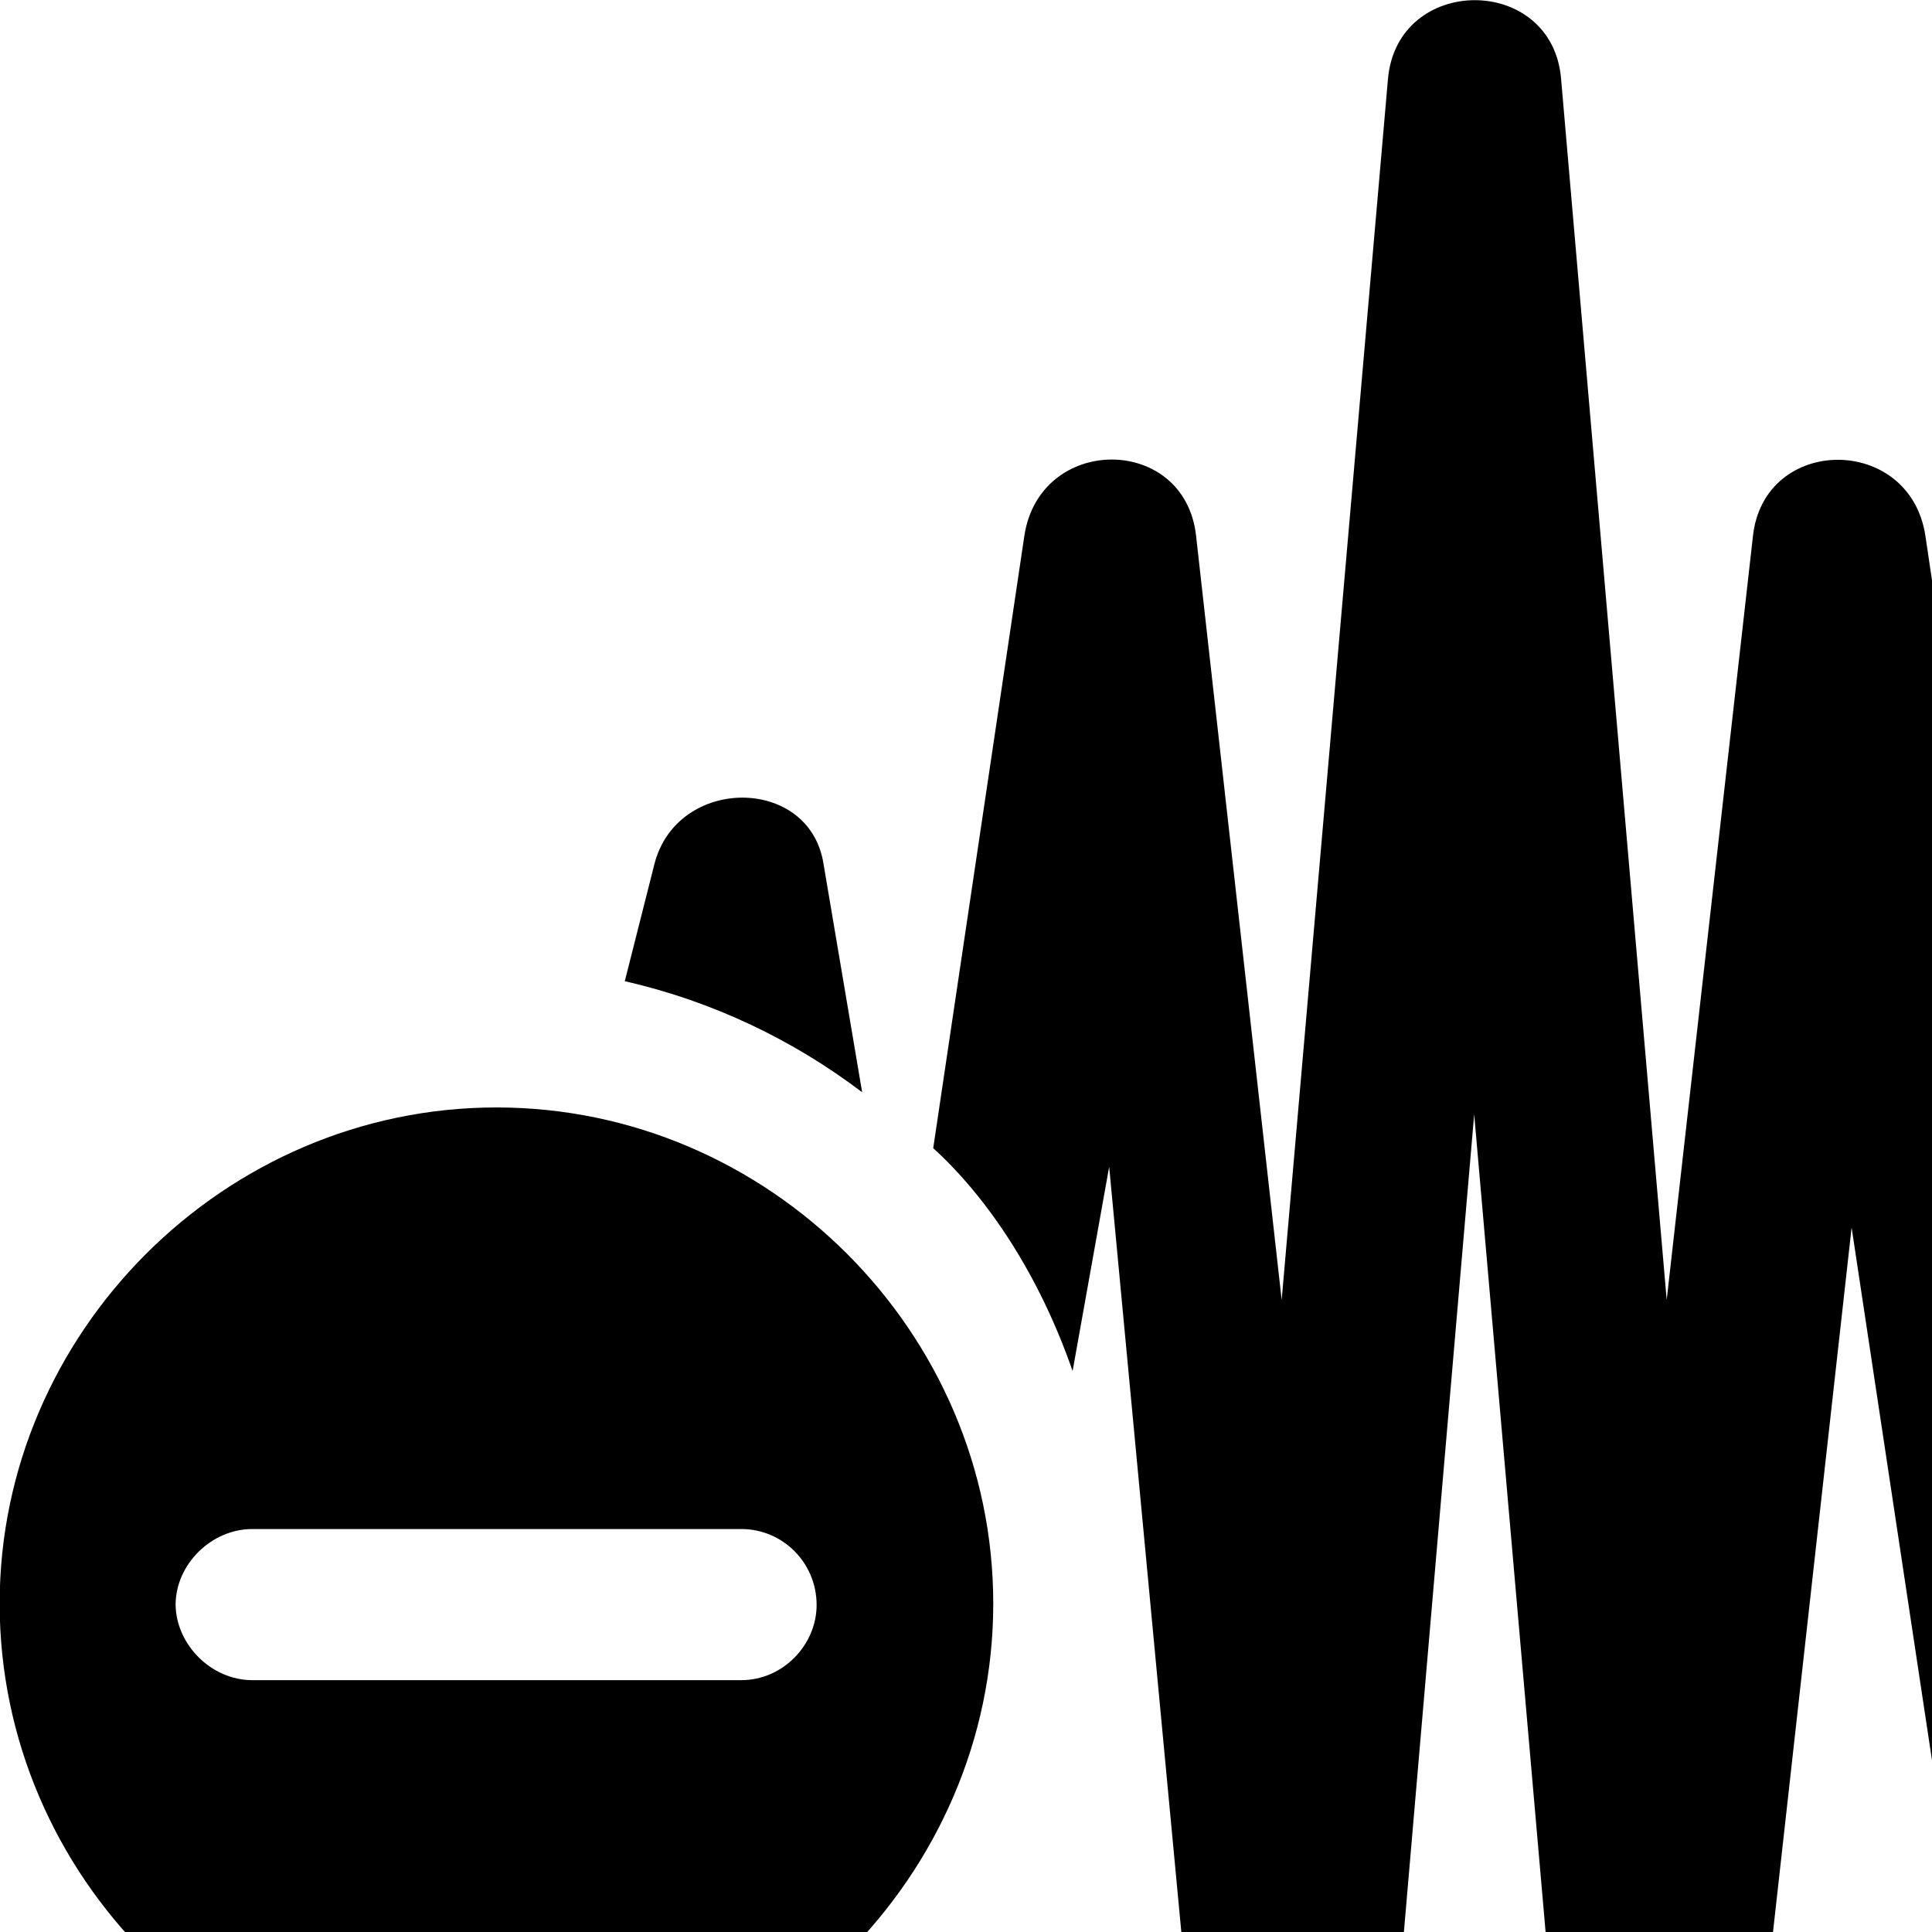 <svg xmlns="http://www.w3.org/2000/svg" viewBox="0 0 28 28" width="28" height="28">
  <path d="M13.525 16.64C14.305 17.35 15.055 18.46 15.545 19.87L16.075 16.91L17.495 31.97C17.625 33.48 19.865 33.47 20.005 31.97L21.365 16.15L22.745 31.95C22.875 33.48 25.075 33.48 25.255 31.95L26.835 17.79L28.045 25.81C28.235 27.15 30.245 27.15 30.515 25.81L32.185 17.77L32.425 18.68C32.715 19.14 33.195 19.31 33.715 19.31H37.515C38.255 19.31 38.855 18.7 38.855 17.98C38.855 17.25 38.255 16.64 37.515 16.64H34.195L33.145 12.51C32.815 11.2 30.965 11.2 30.695 12.52L29.475 18.35L27.905 7.77C27.685 6.29 25.565 6.3 25.405 7.77L24.155 18.84L22.625 1.15C22.505 -0.38 20.245 -0.38 20.115 1.15L18.575 18.84L17.335 7.77C17.175 6.29 15.065 6.29 14.845 7.77ZM11.935 12.52C11.735 11.24 9.815 11.24 9.485 12.52L9.055 14.22C10.325 14.51 11.495 15.07 12.495 15.83ZM7.195 30.45C11.115 30.45 14.395 27.18 14.395 23.24C14.395 19.31 11.145 16.05 7.195 16.05C3.255 16.05 -0.005 19.31 -0.005 23.24C-0.005 27.19 3.255 30.45 7.195 30.45ZM3.655 24.35C3.065 24.35 2.555 23.84 2.545 23.26C2.545 22.67 3.065 22.16 3.655 22.16H10.745C11.345 22.16 11.835 22.65 11.835 23.26C11.835 23.84 11.345 24.35 10.745 24.35Z" />
</svg>